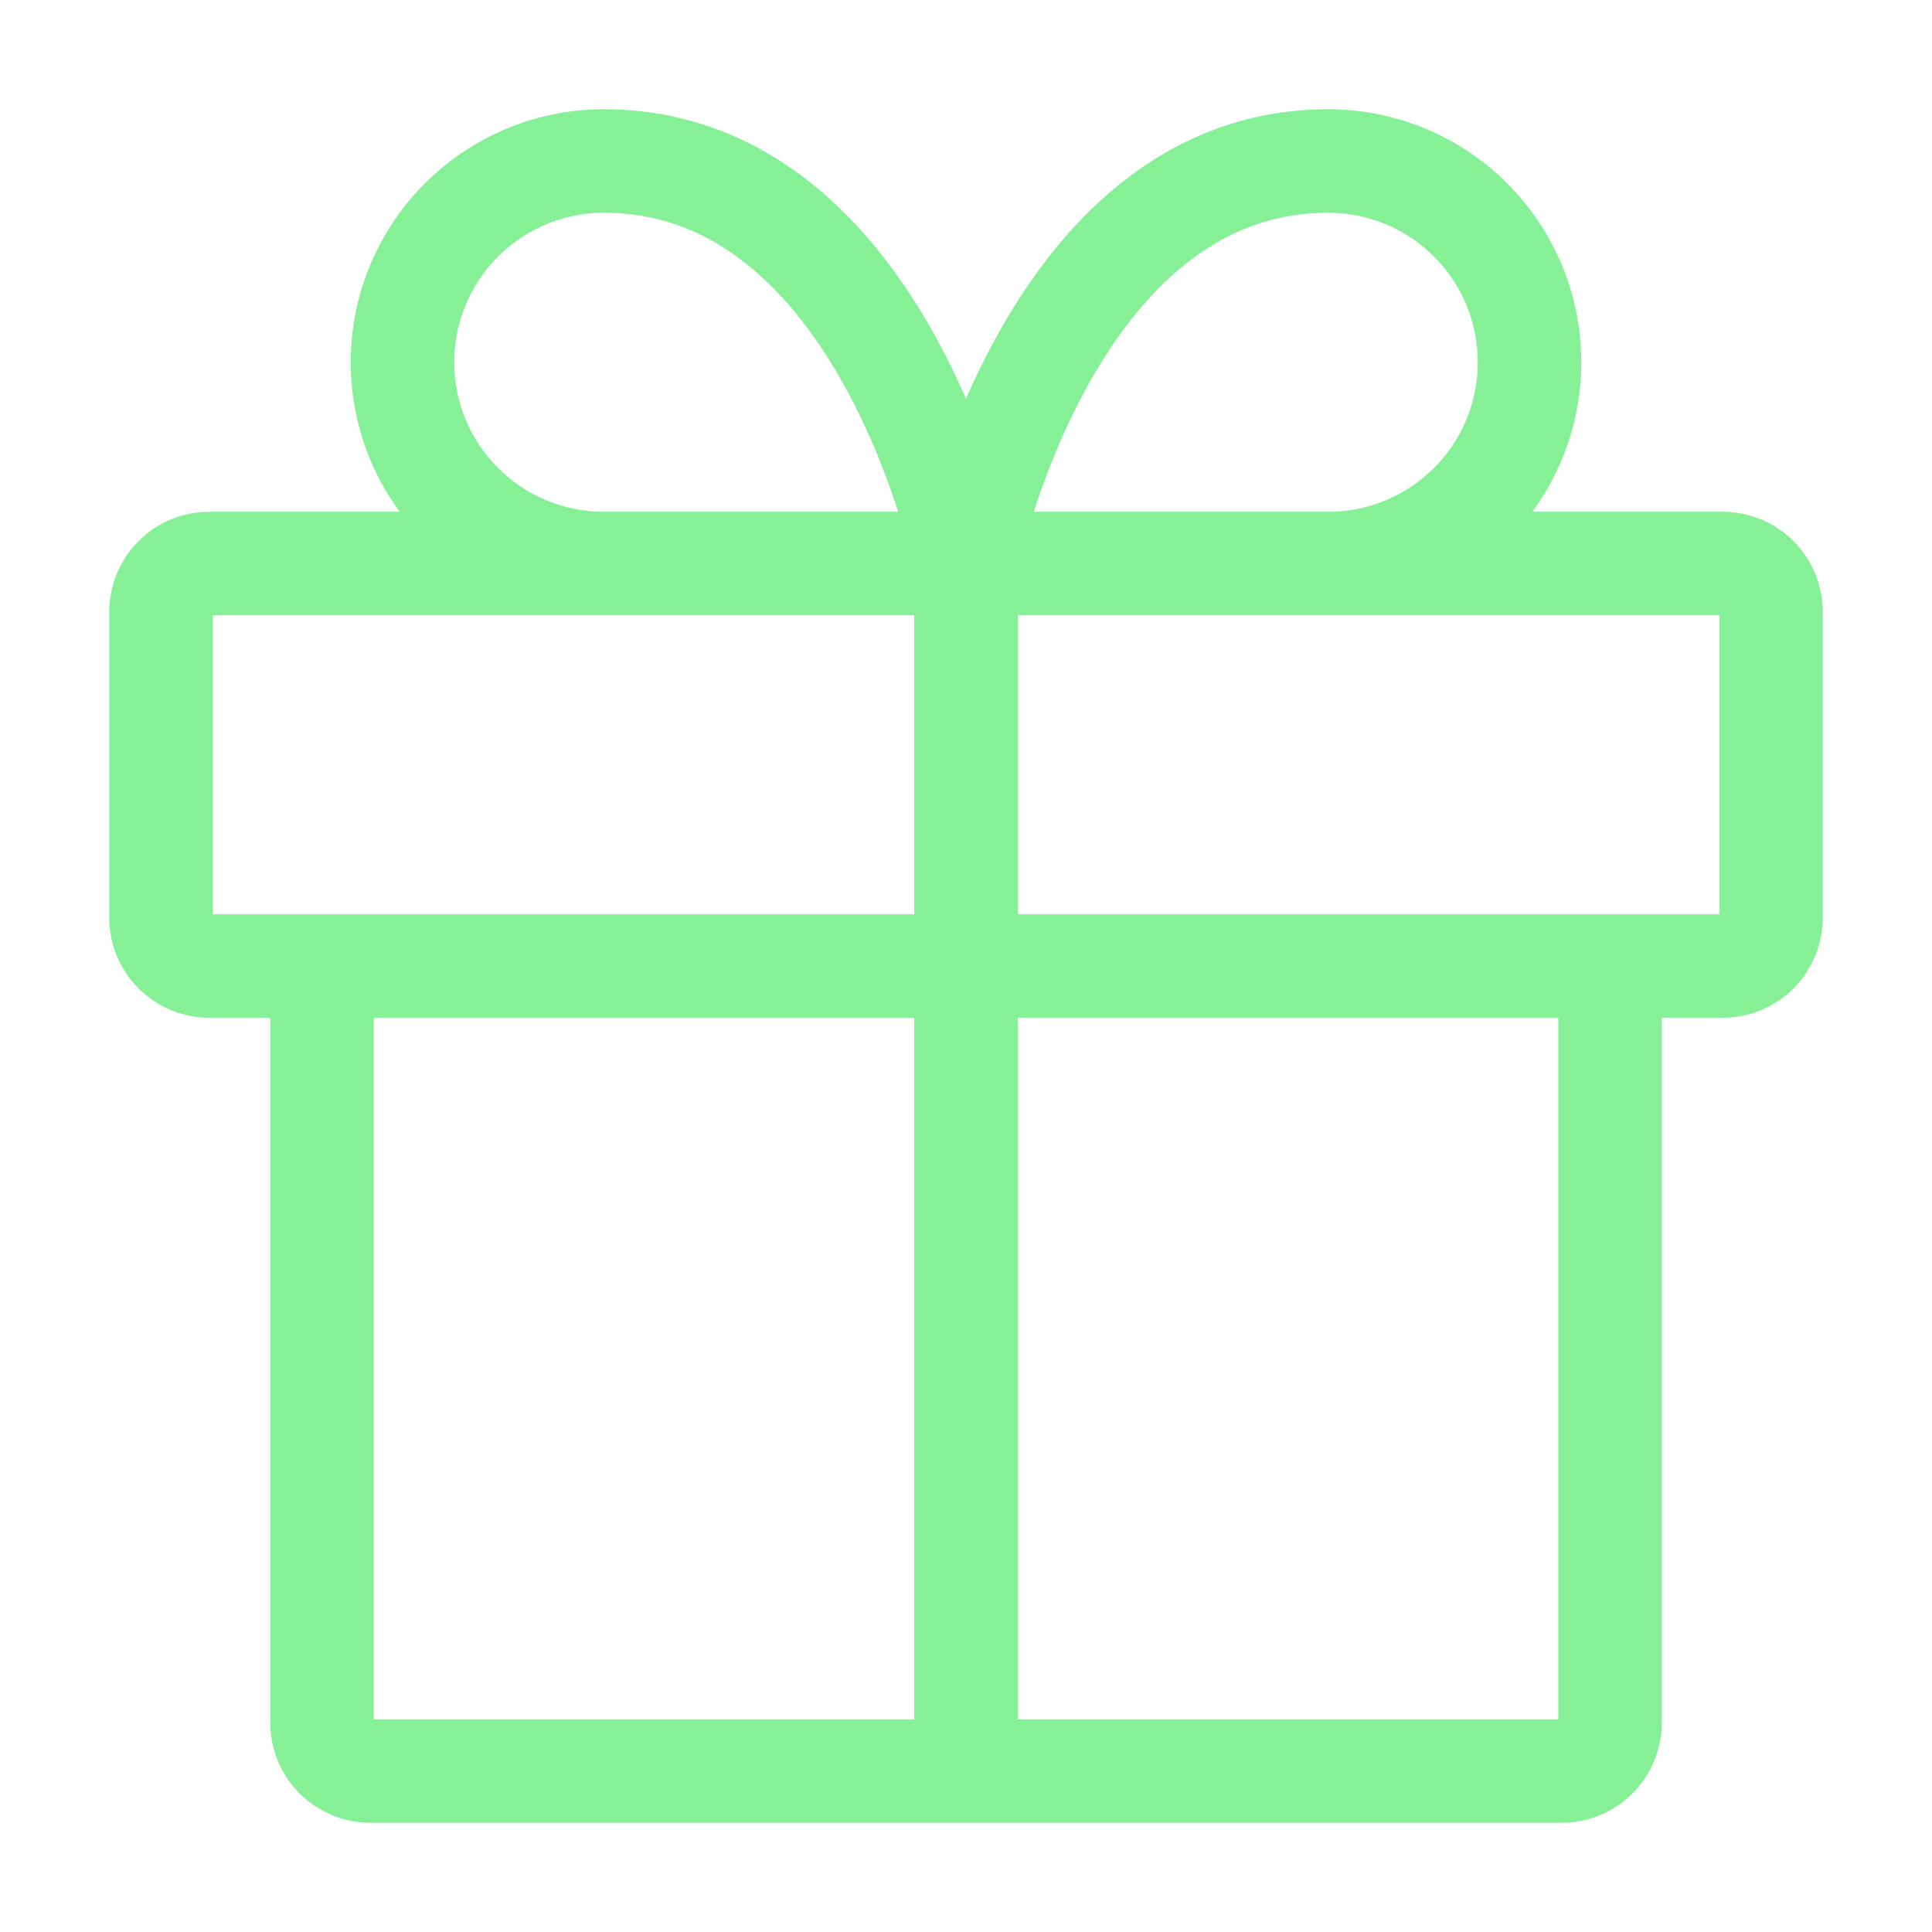 <svg width="28" height="28" viewBox="0 0 28 28" fill="none" xmlns="http://www.w3.org/2000/svg">
<path d="M23.334 14V24.967C23.334 25.059 23.315 25.15 23.28 25.235C23.245 25.32 23.194 25.397 23.128 25.462C23.064 25.527 22.986 25.578 22.901 25.613C22.816 25.649 22.725 25.667 22.634 25.667H5.367C5.275 25.667 5.184 25.649 5.099 25.613C5.014 25.578 4.937 25.527 4.872 25.462C4.807 25.397 4.755 25.32 4.72 25.235C4.685 25.15 4.667 25.059 4.667 24.967V14M14 25.667V8.167M14 8.167H8.75C7.977 8.167 7.235 7.859 6.688 7.312C6.141 6.765 5.833 6.024 5.833 5.25C5.833 4.476 6.141 3.735 6.688 3.188C7.235 2.641 7.977 2.333 8.75 2.333C12.834 2.333 14 8.167 14 8.167ZM14 8.167H19.25C20.024 8.167 20.766 7.859 21.313 7.312C21.86 6.765 22.167 6.024 22.167 5.25C22.167 4.476 21.86 3.735 21.313 3.188C20.766 2.641 20.024 2.333 19.25 2.333C15.167 2.333 14 8.167 14 8.167ZM24.967 8.167H3.034C2.848 8.167 2.67 8.24 2.539 8.372C2.407 8.503 2.333 8.681 2.333 8.867V13.3C2.333 13.486 2.407 13.664 2.539 13.795C2.67 13.926 2.848 14 3.034 14H24.967C25.152 14 25.331 13.926 25.462 13.795C25.593 13.664 25.667 13.486 25.667 13.3V8.867C25.667 8.681 25.593 8.503 25.462 8.372C25.331 8.24 25.152 8.167 24.967 8.167Z" stroke="#86F097" stroke-width="1.5" stroke-linecap="round" stroke-linejoin="round"/>
</svg>
